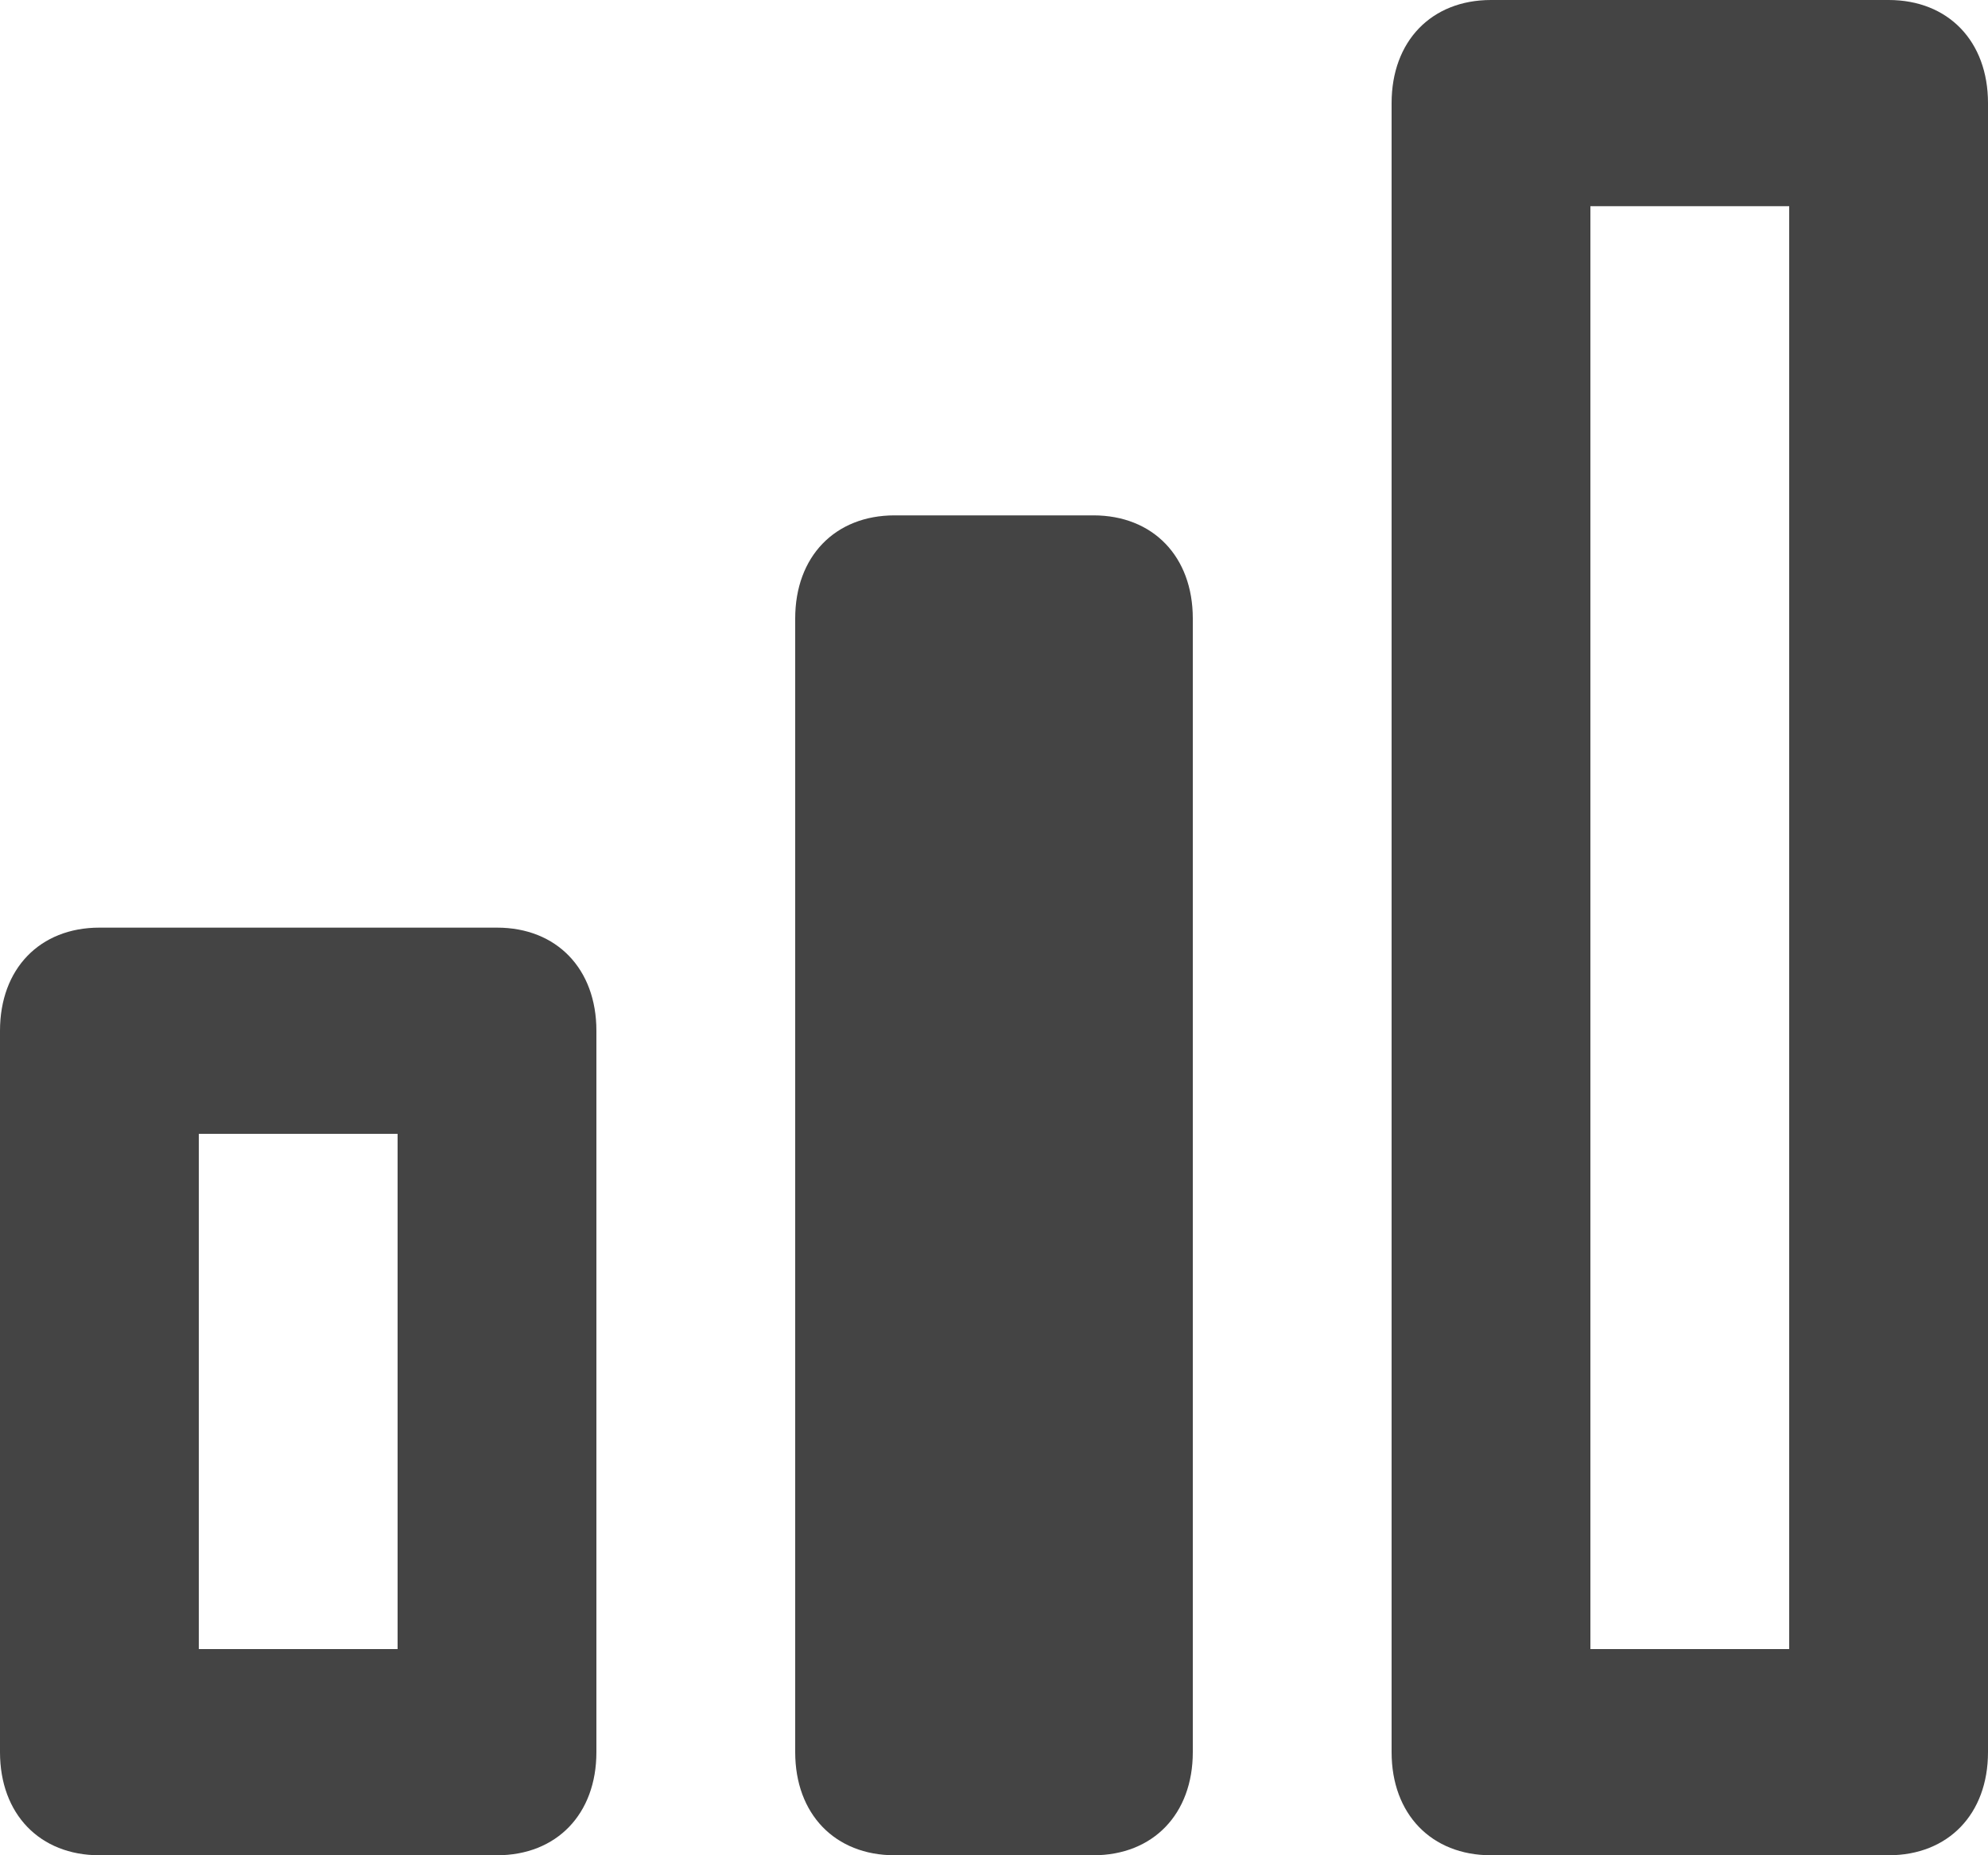 <?xml version="1.0" encoding="UTF-8" standalone="no"?>
<svg width="15px" height="14px" viewBox="0 0 15 14" version="1.1" xmlns="http://www.w3.org/2000/svg" xmlns:xlink="http://www.w3.org/1999/xlink" xmlns:sketch="http://www.bohemiancoding.com/sketch/ns">
    <!-- Generator: Sketch 3.3.2 (12043) - http://www.bohemiancoding.com/sketch -->
    <title>Untitled 6</title>
    <desc>Created with Sketch.</desc>
    <defs></defs>
    <g id="Page-1" stroke="none" stroke-width="1" fill="none" fill-rule="evenodd" sketch:type="MSPage">
        <g id="Shape-+-Shape-+-Shape-Copy-2" sketch:type="MSLayerGroup" fill="#444444">
            <path d="M3.75,14 L0.75,14 C0.3,14 0,13.689 0,13.222 L0,7.778 C0,7.311 0.3,7 0.75,7 L3.75,7 C4.2,7 4.5,7.311 4.5,7.778 L4.5,13.222 C4.5,13.689 4.2,14 3.75,14 L3.75,14 Z M1.5,12.444 L3,12.444 L3,8.556 L1.5,8.556 L1.5,12.444 L1.5,12.444 Z" id="Shape" sketch:type="MSShapeGroup"></path>
            <path d="M8.25,3.889 L6.75,3.889 C6.3,3.889 6,4.2 6,4.667 L6,13.222 C6,13.689 6.3,14 6.75,14 L8.25,14 C8.7,14 9,13.689 9,13.222 L9,4.667 C9,4.2 8.7,3.889 8.25,3.889 L8.25,3.889 Z" id="Shape" sketch:type="MSShapeGroup"></path>
            <path d="M14.25,14 L11.25,14 C10.8,14 10.5,13.689 10.5,13.222 L10.5,0.778 C10.5,0.311 10.8,0 11.25,0 L14.25,0 C14.7,0 15,0.311 15,0.778 L15,13.222 C15,13.689 14.7,14 14.25,14 L14.25,14 Z M12,12.444 L13.5,12.444 L13.5,1.556 L12,1.556 L12,12.444 L12,12.444 Z" id="Shape" sketch:type="MSShapeGroup"></path>
        </g>
    </g>
</svg>